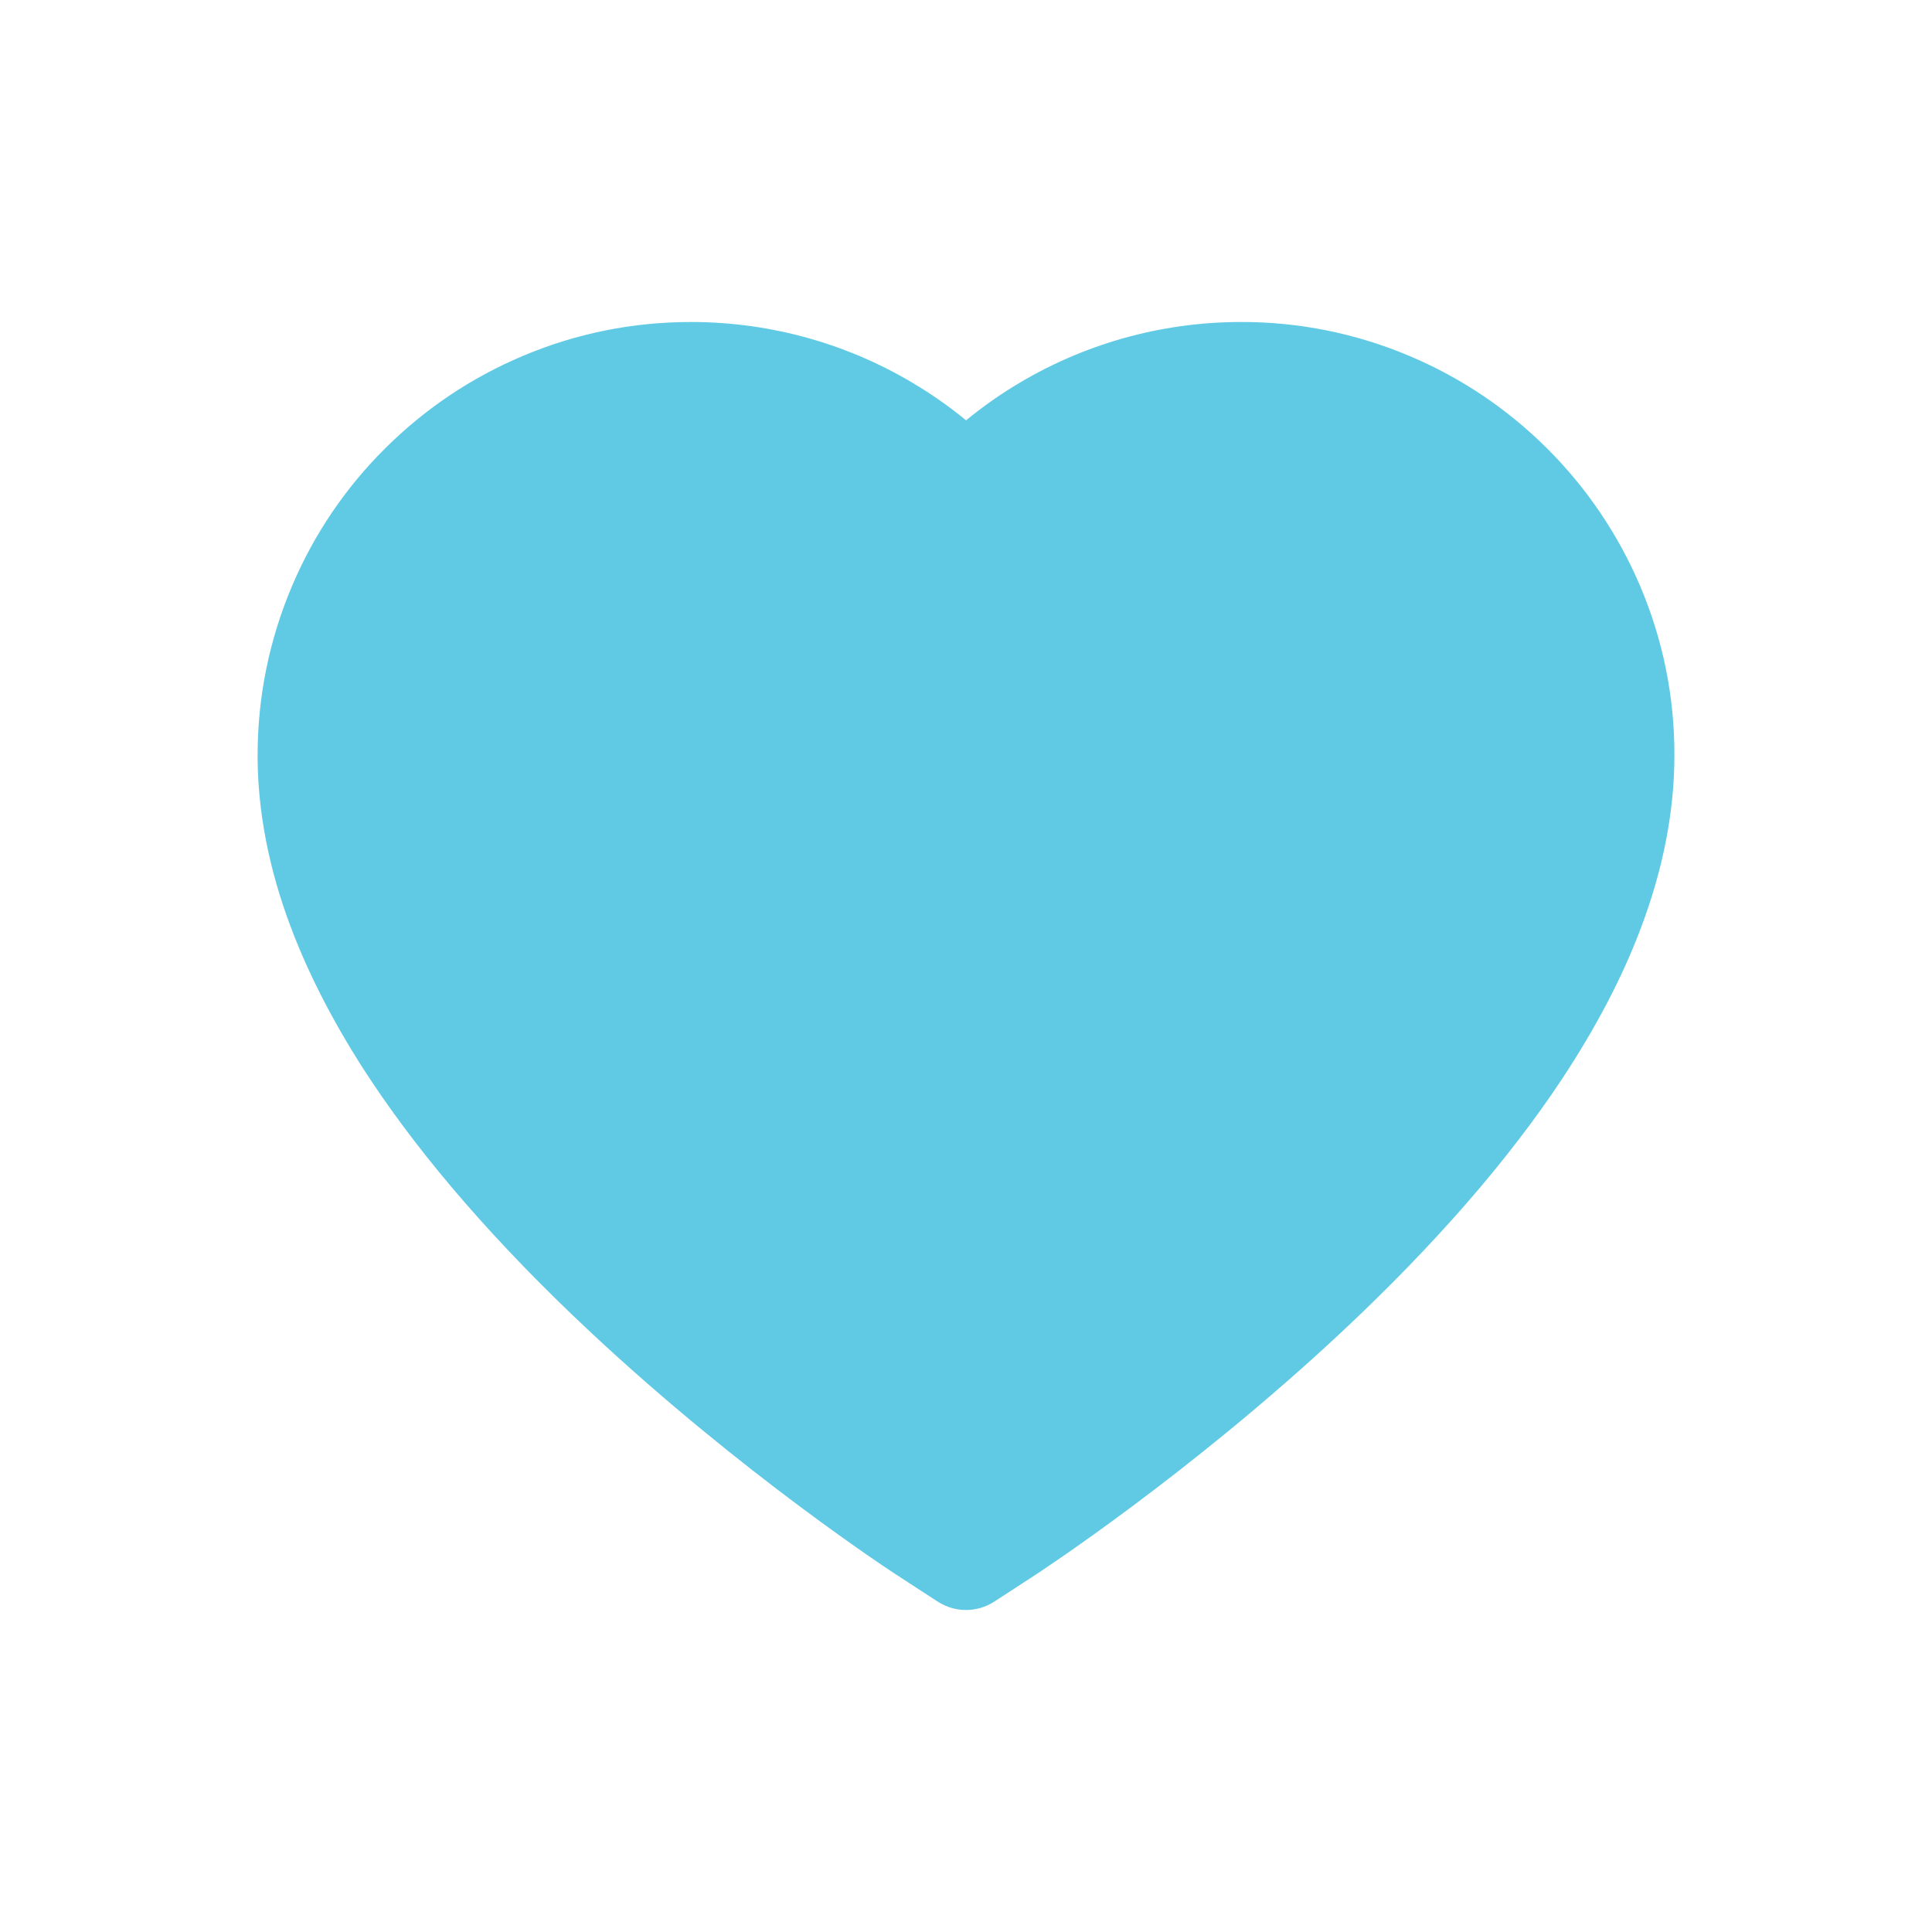 <svg width="30" height="30" viewBox="0 0 30 30" fill="none" xmlns="http://www.w3.org/2000/svg">
<path d="M25.468 9.099C25.126 8.297 24.634 7.57 24.019 6.959C23.403 6.346 22.677 5.859 21.88 5.525C21.053 5.176 20.167 4.998 19.272 5C18.016 5 16.791 5.349 15.727 6.008C15.472 6.165 15.23 6.339 15.001 6.527C14.772 6.339 14.53 6.165 14.275 6.008C13.211 5.349 11.986 5 10.731 5C9.827 5 8.951 5.176 8.123 5.525C7.323 5.861 6.603 6.344 5.984 6.959C5.368 7.569 4.875 8.296 4.535 9.099C4.181 9.933 4 10.82 4 11.732C4 12.592 4.173 13.489 4.517 14.401C4.805 15.164 5.217 15.955 5.744 16.753C6.58 18.017 7.728 19.335 9.154 20.671C11.518 22.886 13.858 24.415 13.957 24.477L14.561 24.87C14.828 25.043 15.172 25.043 15.439 24.87L16.043 24.477C16.142 24.413 18.48 22.886 20.846 20.671C22.272 19.335 23.42 18.017 24.256 16.753C24.783 15.955 25.198 15.164 25.483 14.401C25.827 13.489 26 12.592 26 11.732C26.003 10.82 25.822 9.933 25.468 9.099Z" fill="#60CAE5"/>
</svg>
